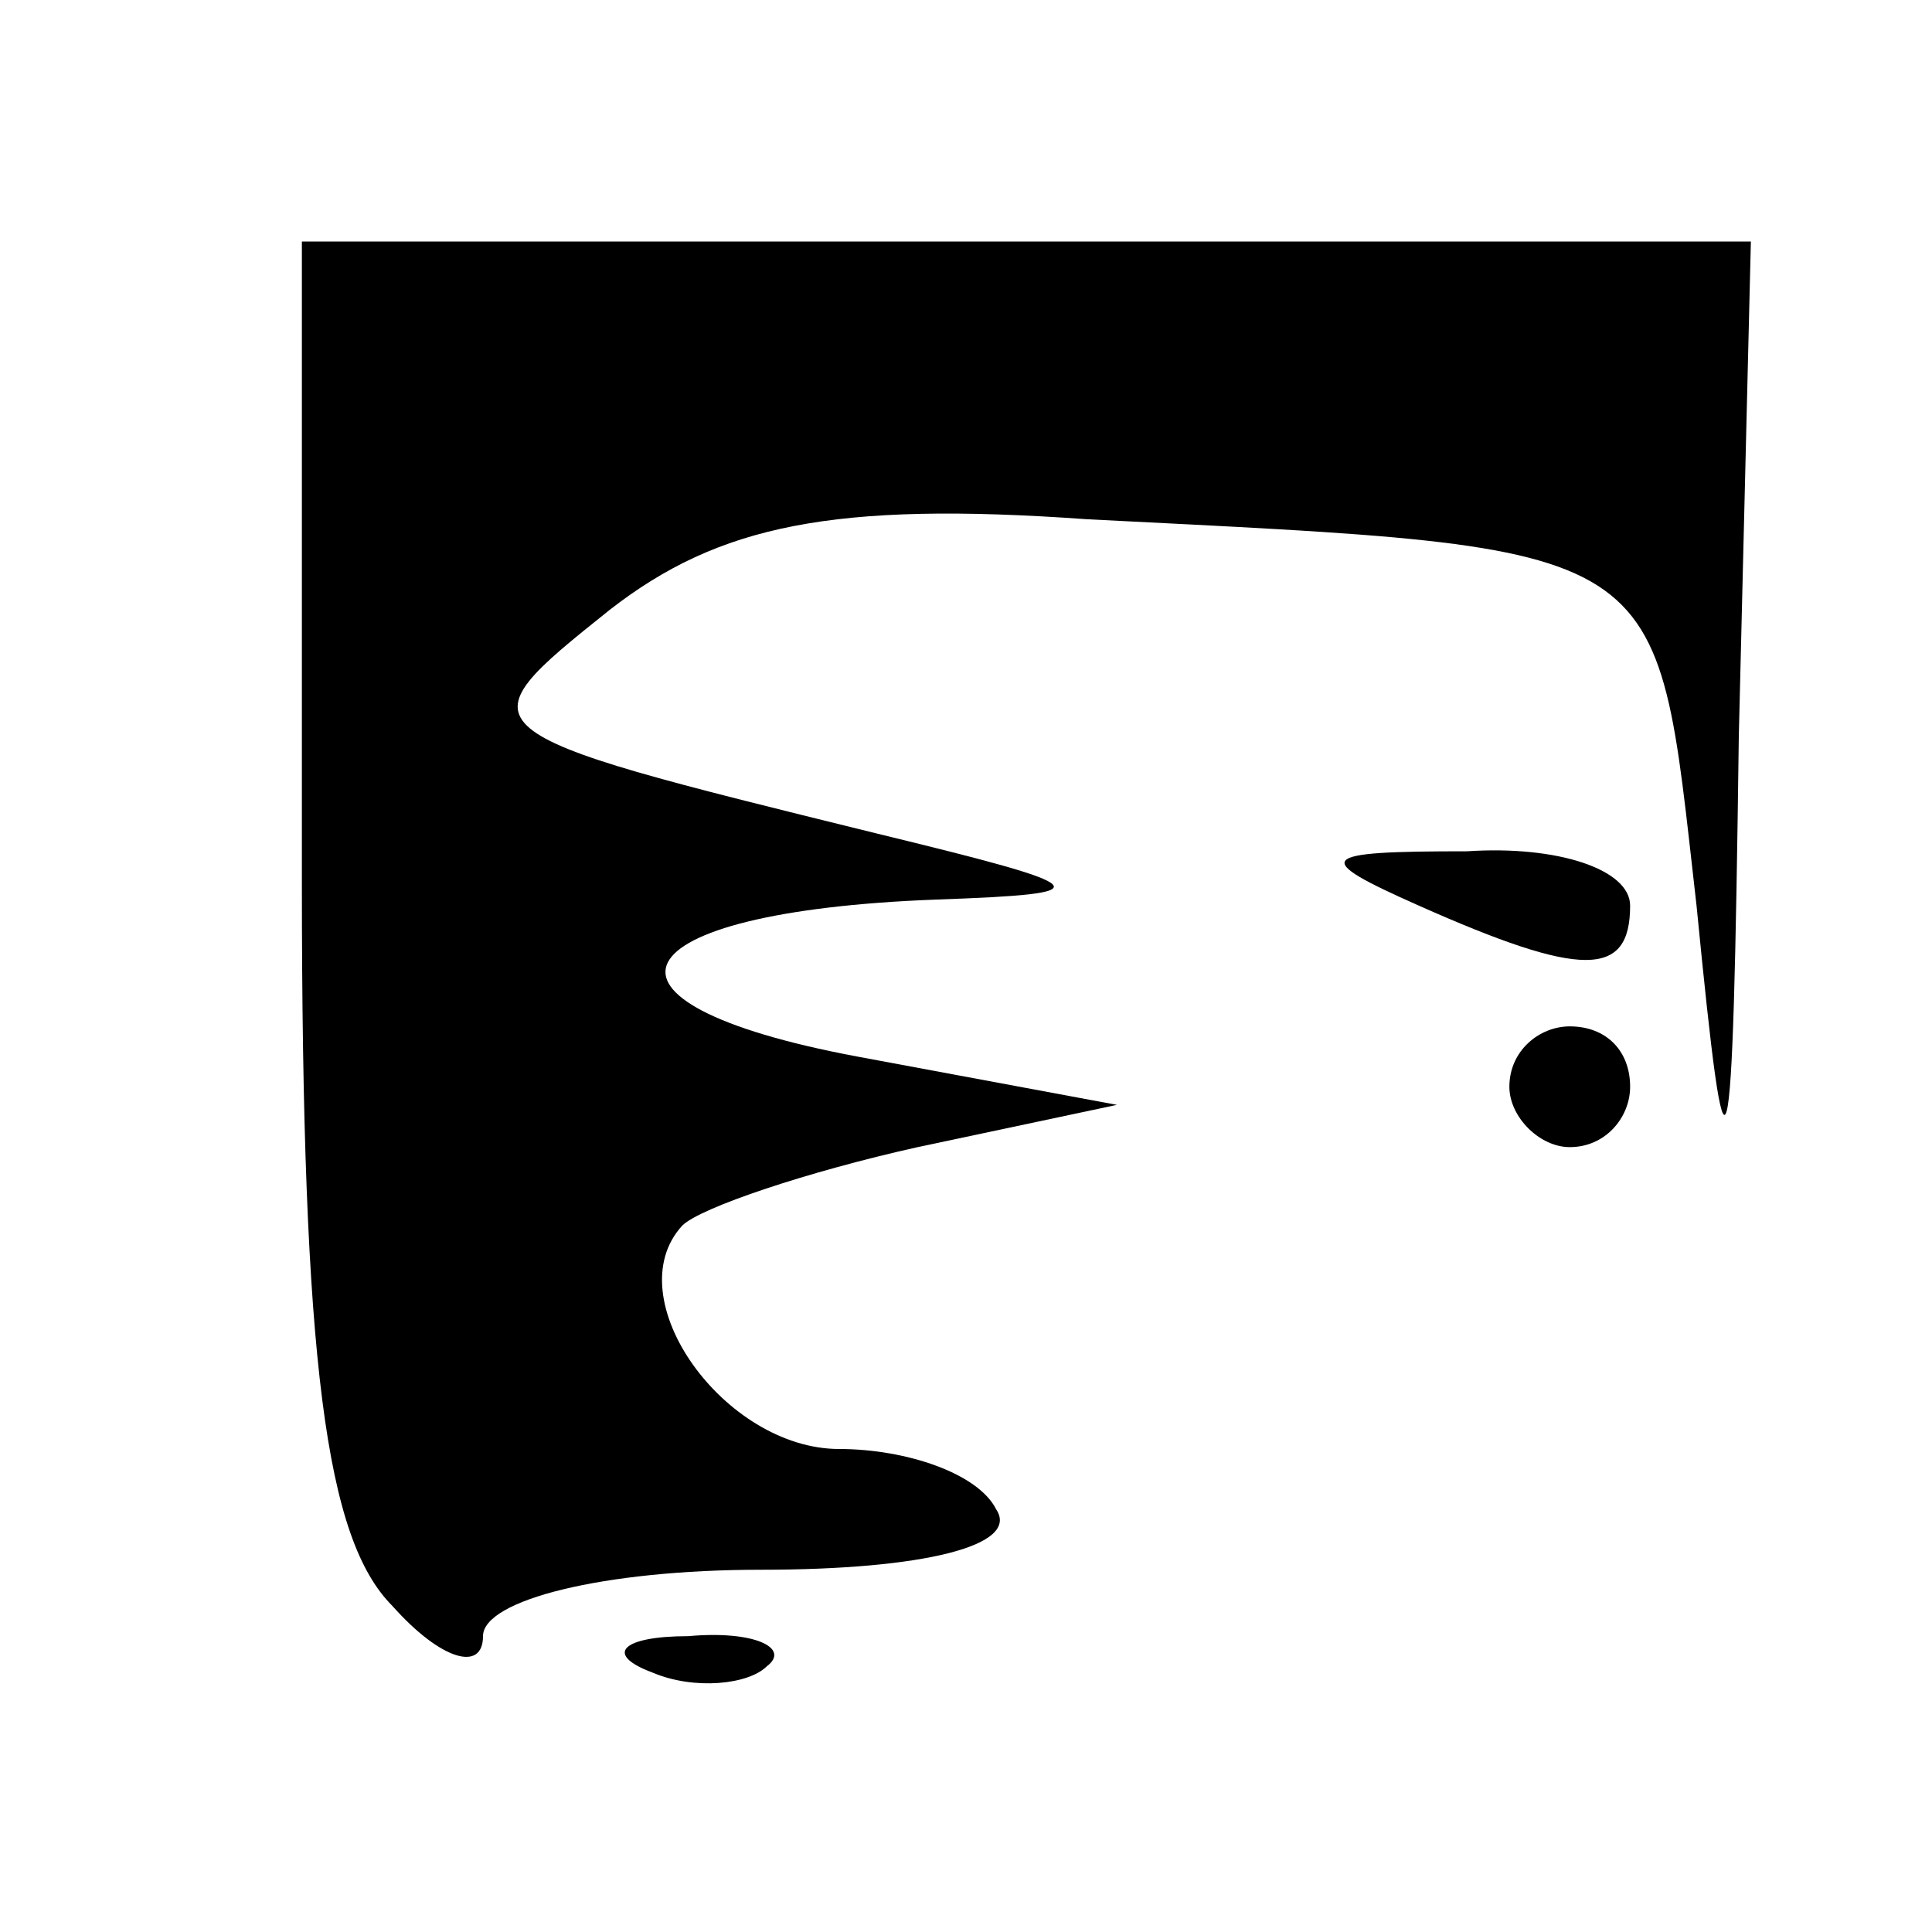 <?xml version="1.0" standalone="no"?>
<!DOCTYPE svg PUBLIC "-//W3C//DTD SVG 20010904//EN"
 "http://www.w3.org/TR/2001/REC-SVG-20010904/DTD/svg10.dtd">
<svg version="1.0" xmlns="http://www.w3.org/2000/svg"
 width="32pt" height="32pt" viewBox="0 0 32 32"
 preserveAspectRatio="xMidYMid meet">
<g transform="translate(0,32) scale(0.1,-0.1)"
fill="#000000" stroke="none">
<path fill="#000000" stroke="none" d="M50 174 c0 -80 4 -109 15 -120 8 -9 15
-11 15 -5 0 6 20 11 46 11 27 0 43 4 39 10 -3 6 -15 10 -26 10 -19 0 -37 25
-26 37 3 3 21 9 39 13 l33 7 -43 8 c-48 9 -40 24 13 26 28 1 27 2 -10 11 -69
17 -69 17 -44 37 18 14 37 18 79 15 98 -5 94 -3 101 -64 5 -51 6 -49 7 28 l2
82 -120 0 -120 0 0 -106z"/>
<path fill="#000000" stroke="none" d="M235 170 c27 -12 35 -12 35 0 0 6 -12
10 -27 9 -25 0 -26 -1 -8 -9z"/>
<path fill="#000000" stroke="none" d="M250 140 c0 -5 5 -10 10 -10 6 0 10 5
10 10 0 6 -4 10 -10 10 -5 0 -10 -4 -10 -10z"/>
<path fill="#000000" stroke="none" d="M108 43 c7 -3 16 -2 19 1 4 3 -2 6 -13
5 -11 0 -14 -3 -6 -6z"/>
</g>
</svg>
